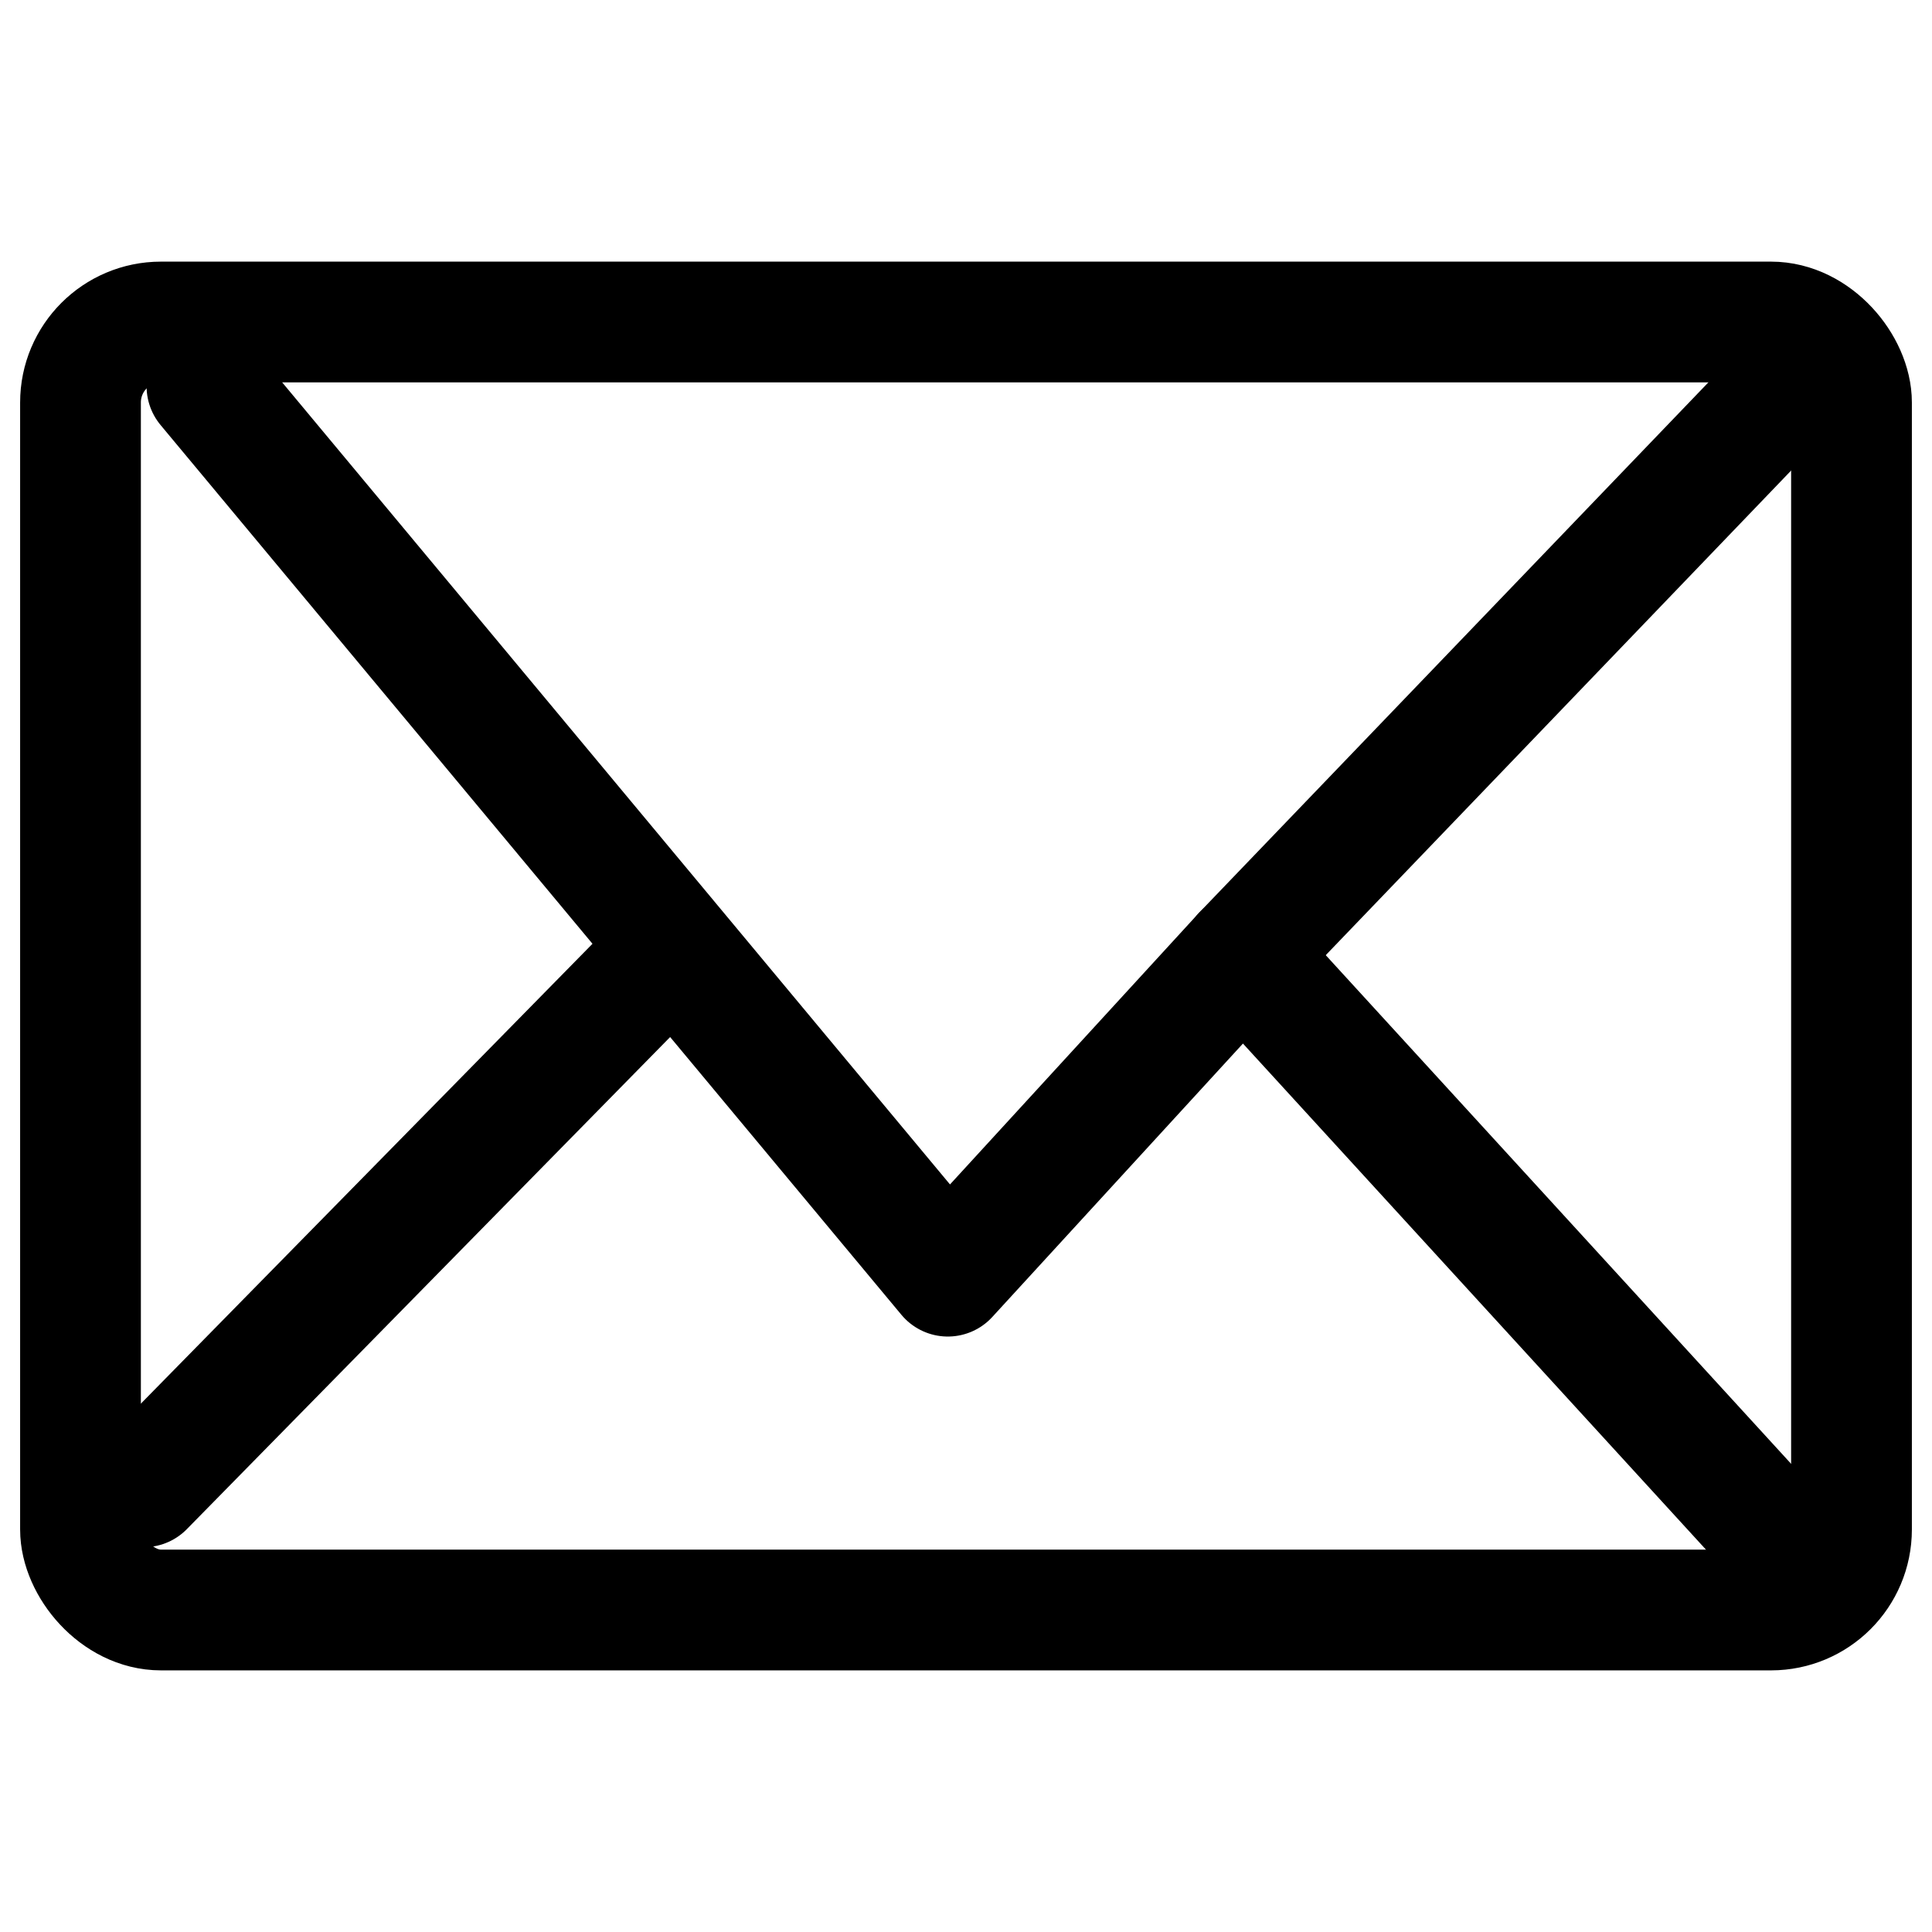 <svg viewBox="0 0 24 24" fill="none" xmlns="http://www.w3.org/2000/svg">
  <rect 
    x="1" 
    y="4" 
    width="22" 
    height="16" 
    rx="1" 
    stroke="currentColor" 
    stroke-width="1.5" 
    stroke-linejoin="round"
  />

  <path 
    d="M22.214 4.8L15.441 11.853L11.774 15.853L2.571 4.8" 
    stroke="currentColor" 
    stroke-width="1.5" 
    stroke-linecap="round" 
    stroke-linejoin="round"
  />

  <path 
    d="M22.419 19.48L15.441 11.853" 
    stroke="currentColor" 
    stroke-width="1.5" 
    stroke-linecap="round" 
    stroke-linejoin="round"
  />

  <path 
    d="M1.786 18.47L8.199 11.94" 
    stroke="currentColor" 
    stroke-width="1.5" 
    stroke-linecap="round" 
    stroke-linejoin="round"
   />

</svg>
